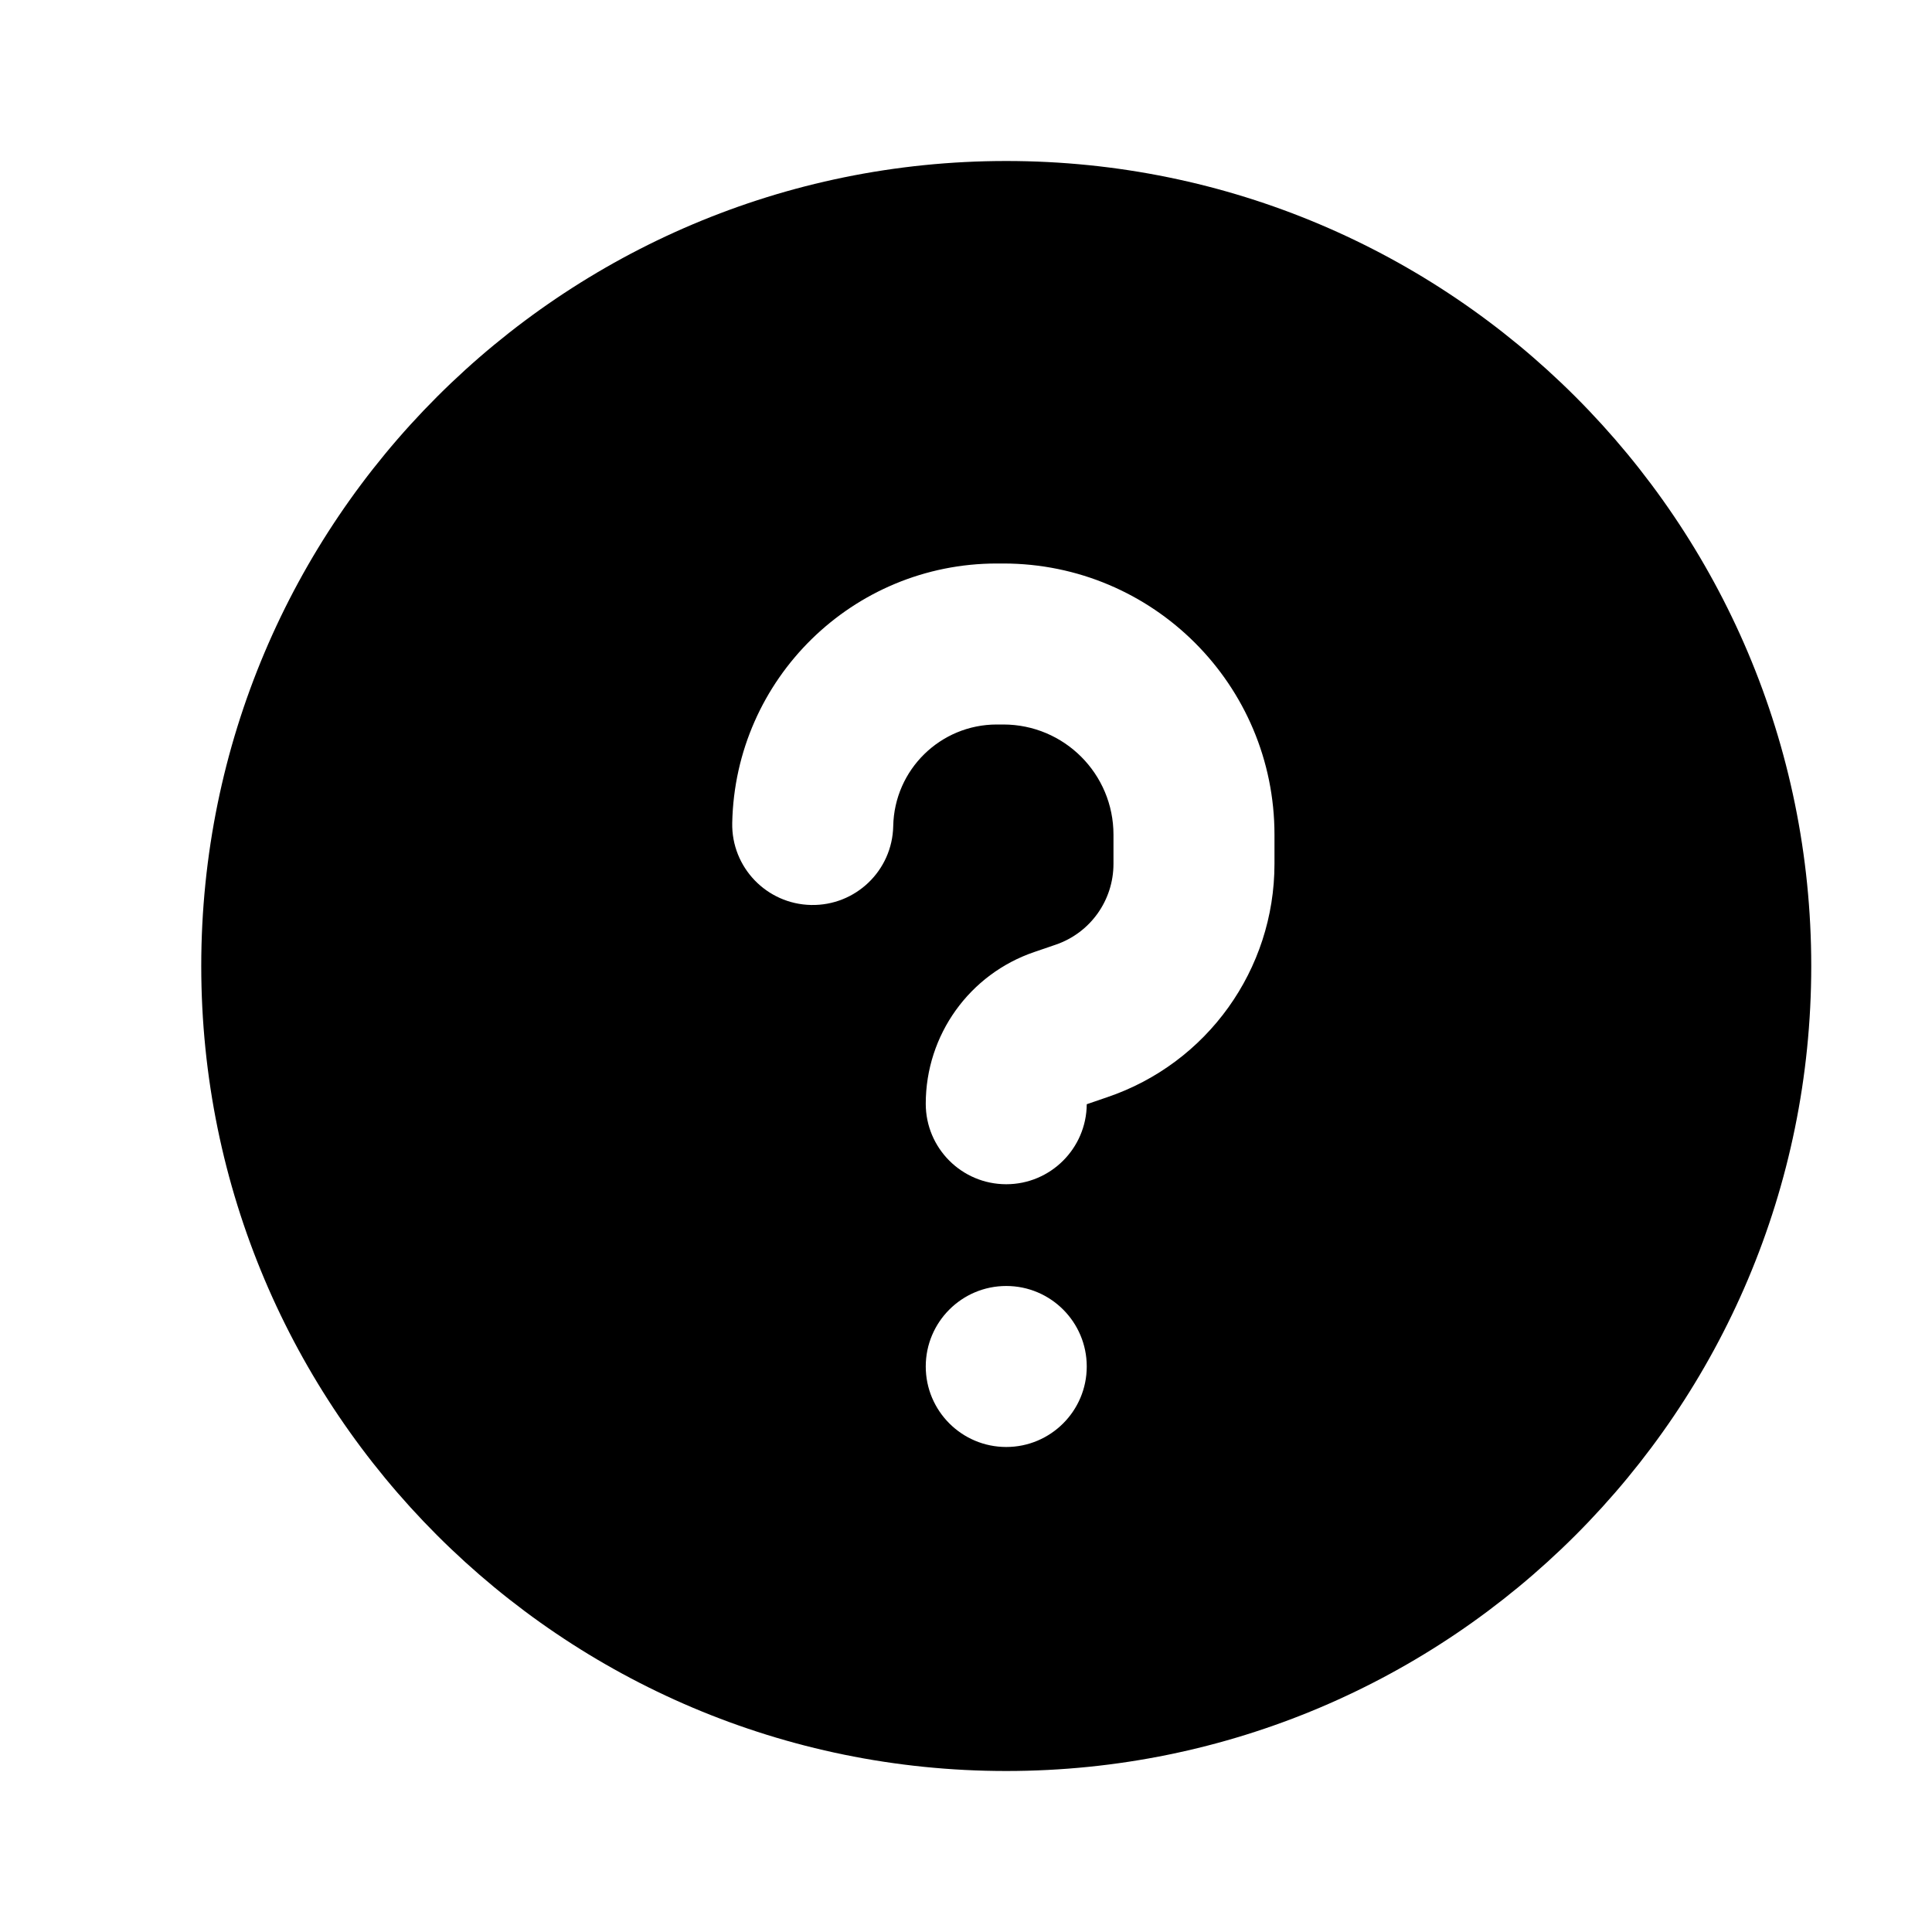<svg width="24" height="24" viewBox="0 0 24 24" fill="none" xmlns="http://www.w3.org/2000/svg">
<path fill-rule="evenodd" clip-rule="evenodd" d="M12.5 22C18.023 22 22.5 17.523 22.5 12C22.5 6.477 18.023 2 12.5 2C6.977 2 2.5 6.477 2.5 12C2.5 17.523 6.977 22 12.5 22ZM12.383 9C11.682 9 11.11 9.561 11.096 10.262C11.085 10.815 10.628 11.253 10.076 11.242C9.524 11.231 9.085 10.775 9.096 10.223C9.132 8.433 10.593 7 12.383 7H12.463C14.324 7 15.832 8.508 15.832 10.369V10.731C15.832 12.043 14.997 13.209 13.754 13.63L13.5 13.717C13.496 14.266 13.05 14.711 12.5 14.711C11.947 14.711 11.5 14.263 11.5 13.711C11.5 12.857 12.043 12.099 12.852 11.825L13.112 11.736C13.543 11.59 13.832 11.186 13.832 10.731V10.369C13.832 9.613 13.22 9 12.463 9H12.383ZM13.5 16.975C13.5 17.527 13.052 17.975 12.5 17.975C11.948 17.975 11.5 17.527 11.5 16.975C11.5 16.423 11.948 15.975 12.5 15.975C13.052 15.975 13.5 16.423 13.5 16.975Z" fill="black"/>
</svg>
